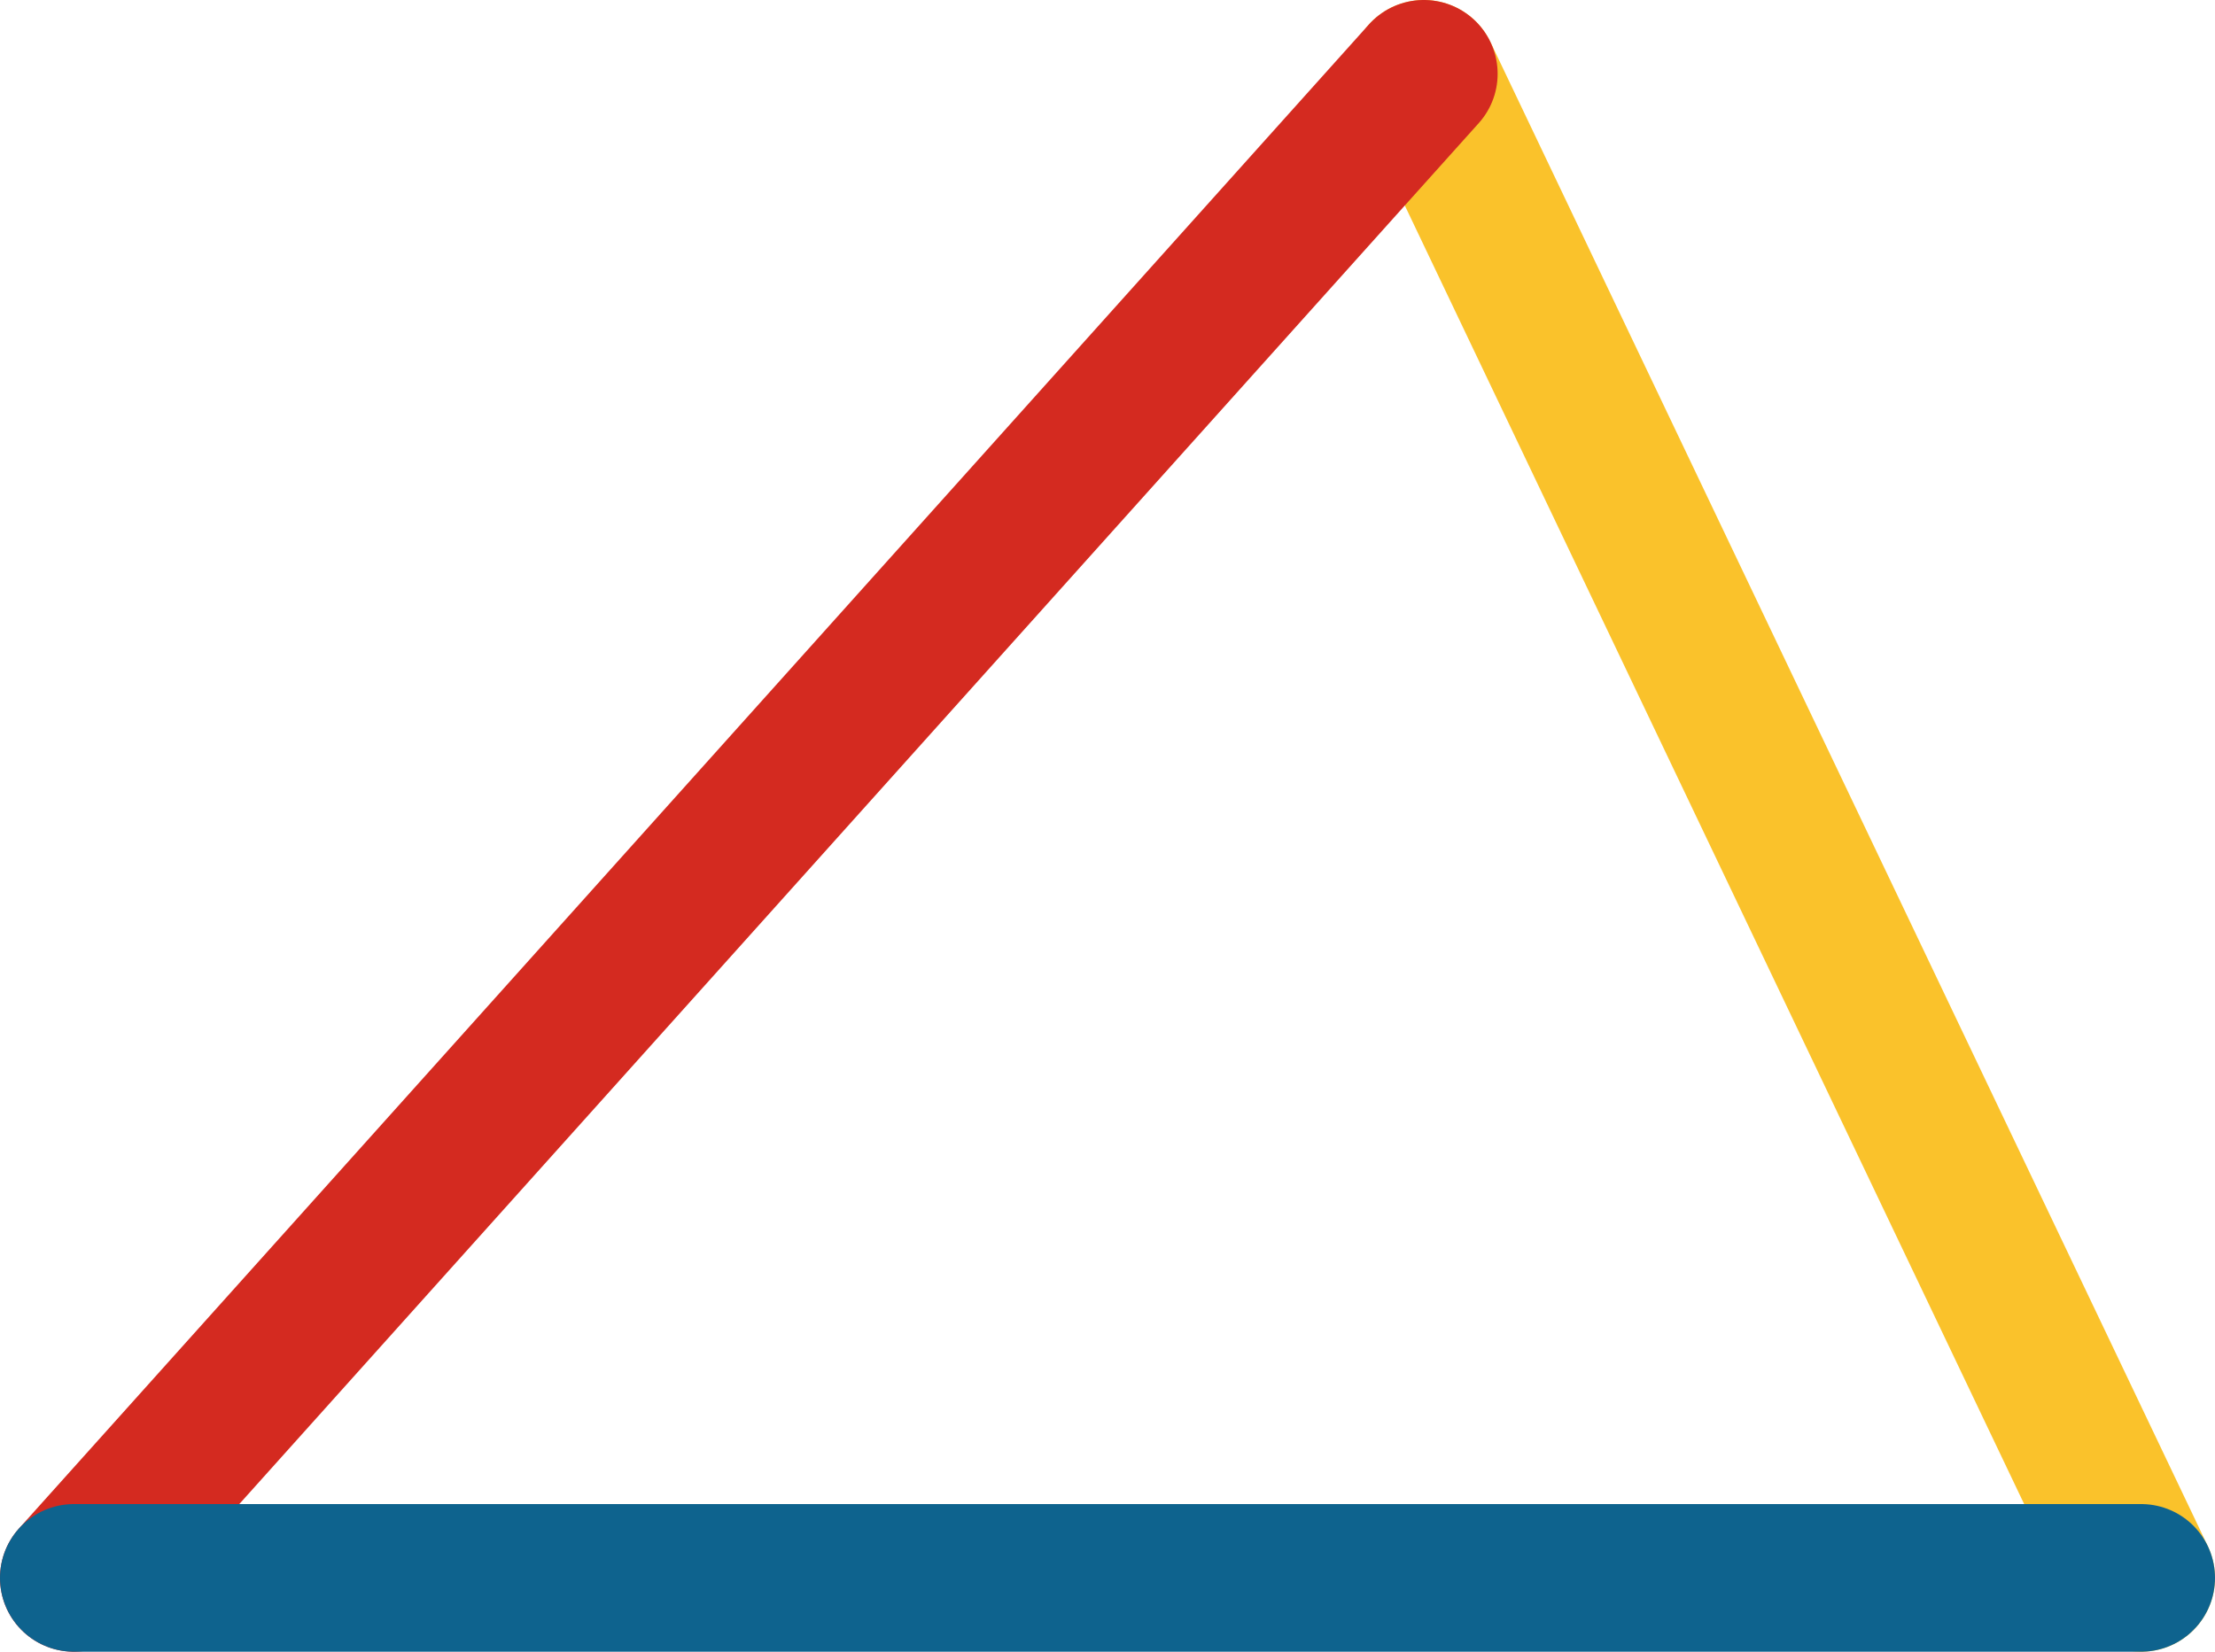 <svg xmlns="http://www.w3.org/2000/svg" class="inline large base" viewBox="0 0 75 55.94" preserveAspectRatio="xMidYMid meet" role="img">
  <title>Book 1, Prop 26 -- Case 1: Right triangle</title>
  <line class="stroke-yellow" x1="72.5" y1="53.44" x2="48.21" y2="2.5" style="stroke:#fac22b;stroke-width:5;stroke-opacity:1;stroke-linecap:round;stroke-linejoin:round;fill-opacity:0;"/>
  <line class="stroke-red" x1="48.21" y1="2.5" x2="2.5" y2="53.44" style="stroke:#d42a20;stroke-width:5;stroke-opacity:1;stroke-linecap:round;stroke-linejoin:round;fill-opacity:0;"/>
  <line class="stroke-blue" x1="2.5" y1="53.44" x2="72.5" y2="53.44" style="stroke:#0e638e;stroke-width:5;stroke-opacity:1;stroke-linecap:round;stroke-linejoin:round;fill-opacity:0;"/>
</svg>
